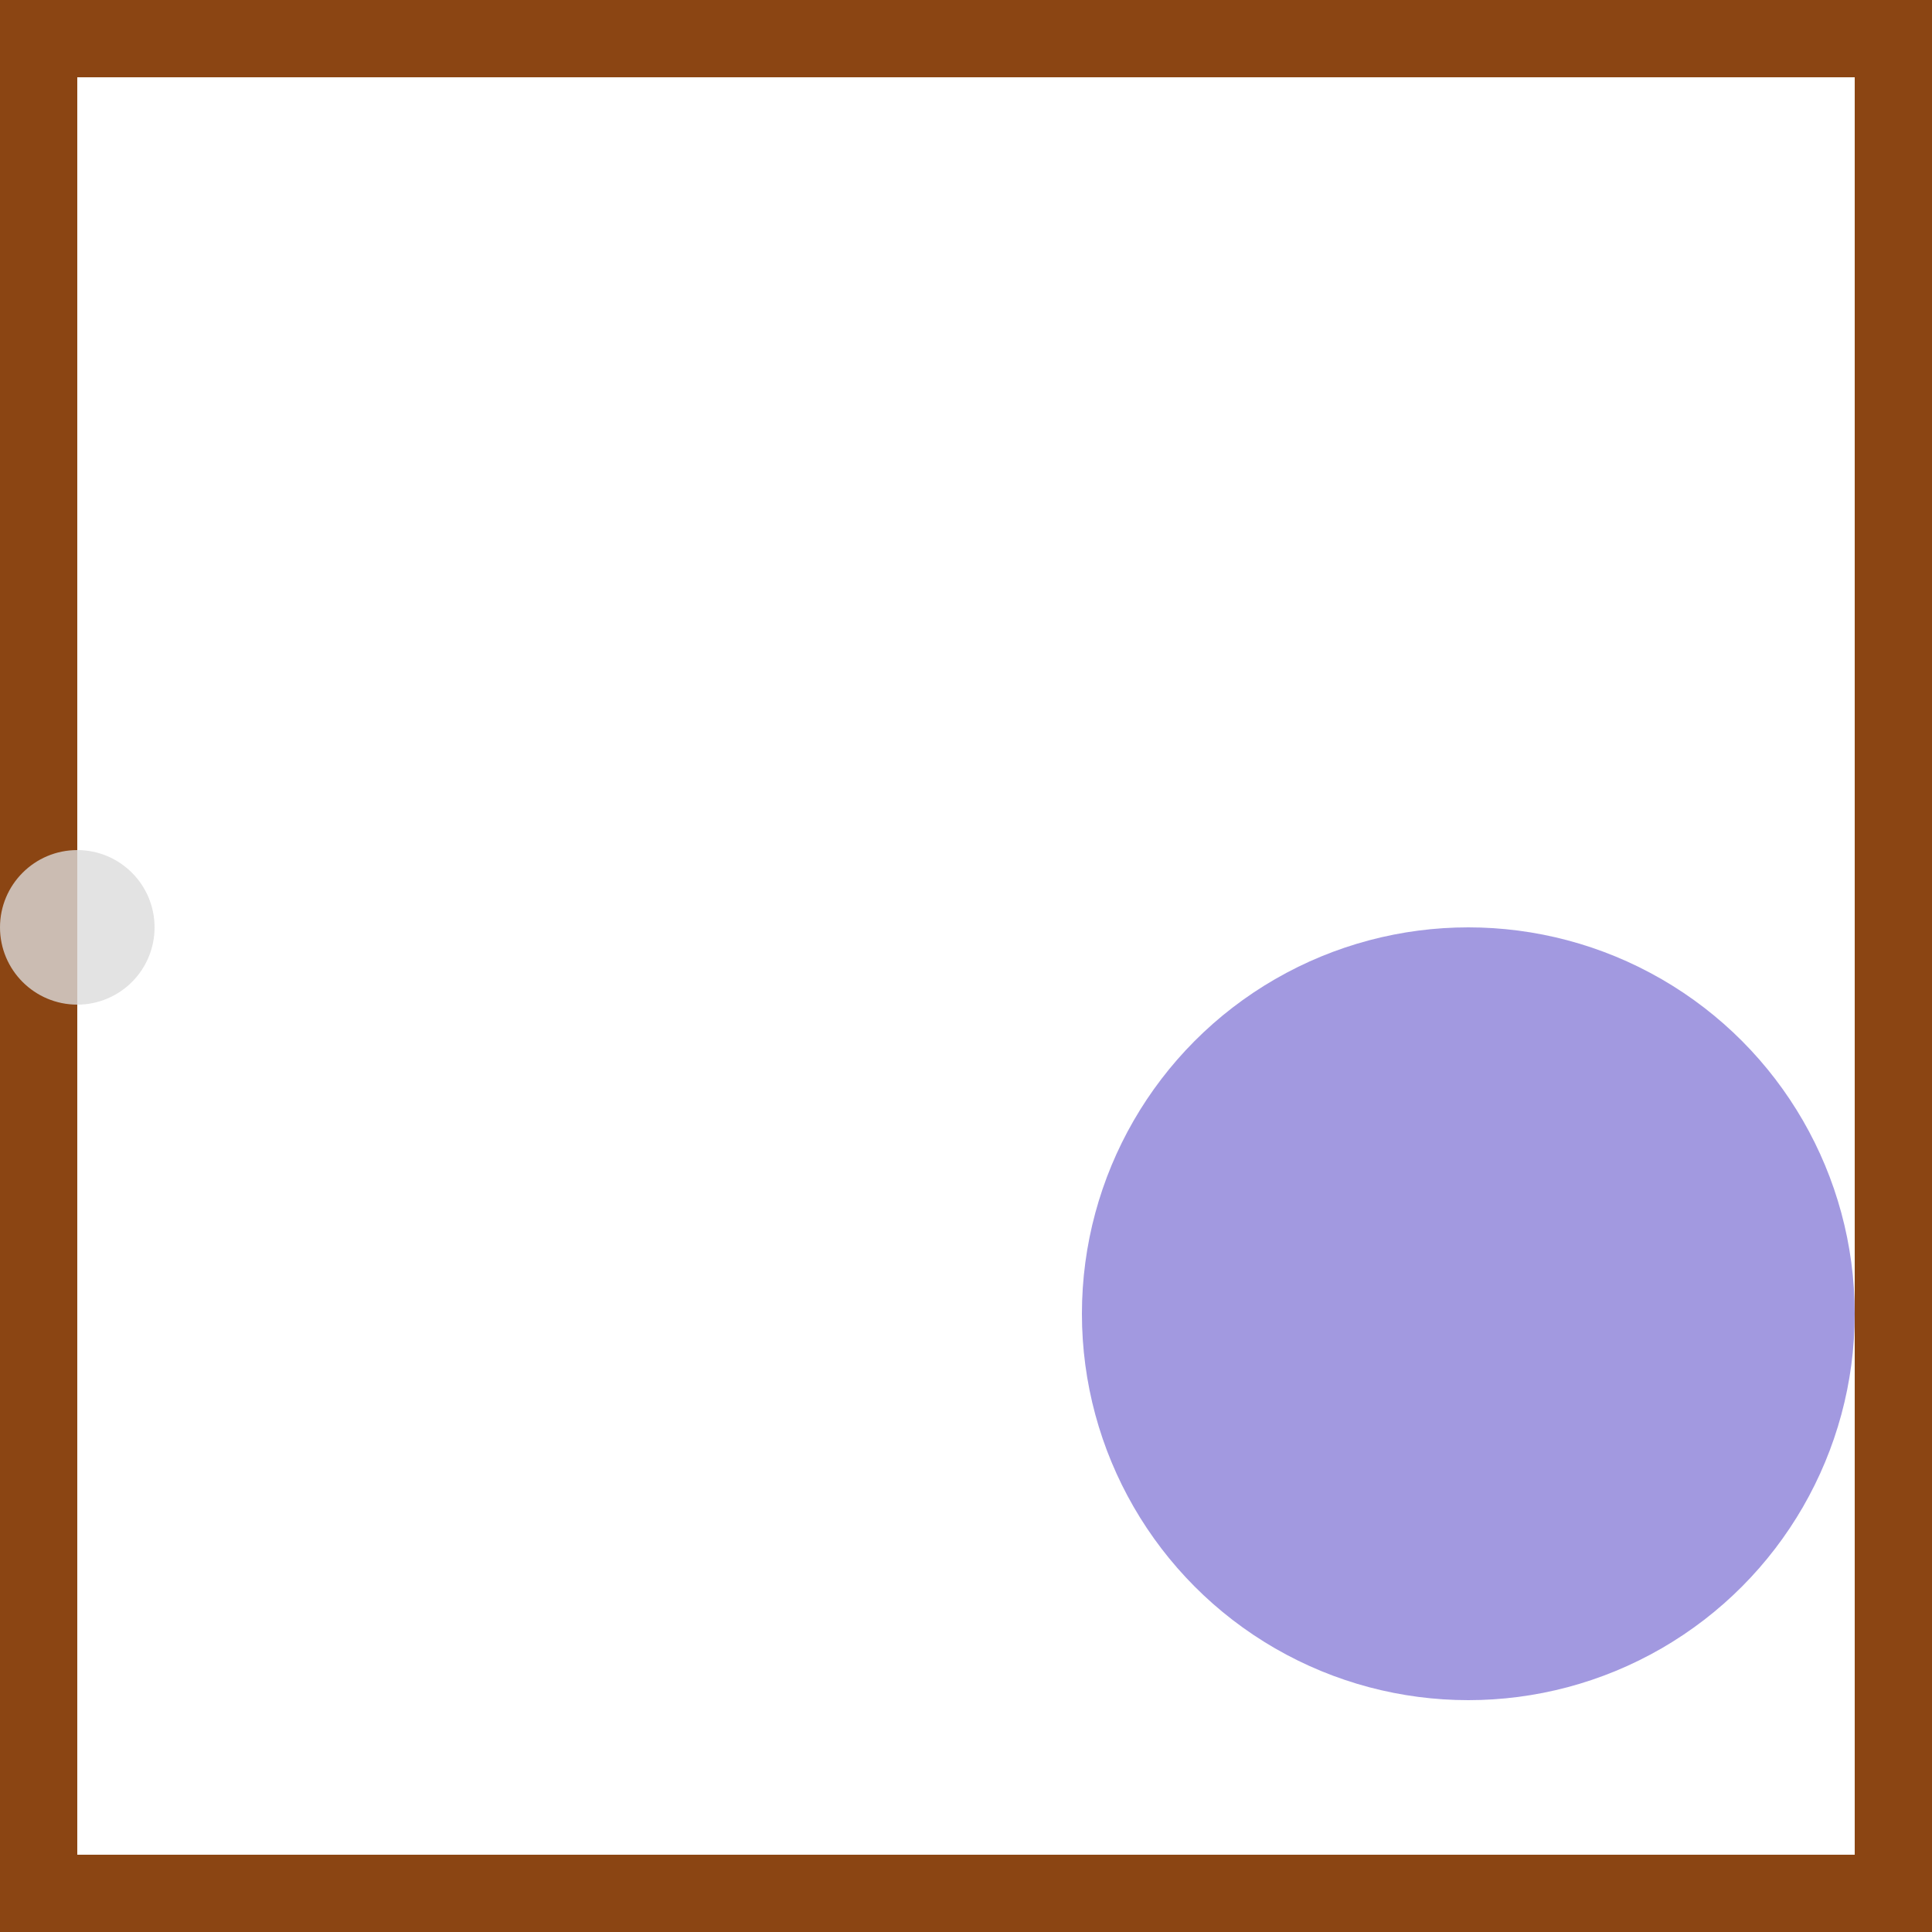 <svg viewBox="0 0 25 25" width="25" height="25" xmlns="http://www.w3.org/2000/svg"><rect width="25" height="25" fill="none" stroke="saddlebrown" stroke-width="2"/>
<circle cx="19" cy="17" r="5" fill="slateblue" fill-opacity="0.62"/>
<circle cx="1" cy="12" r="1" fill="gainsboro" fill-opacity="0.79"/></svg>